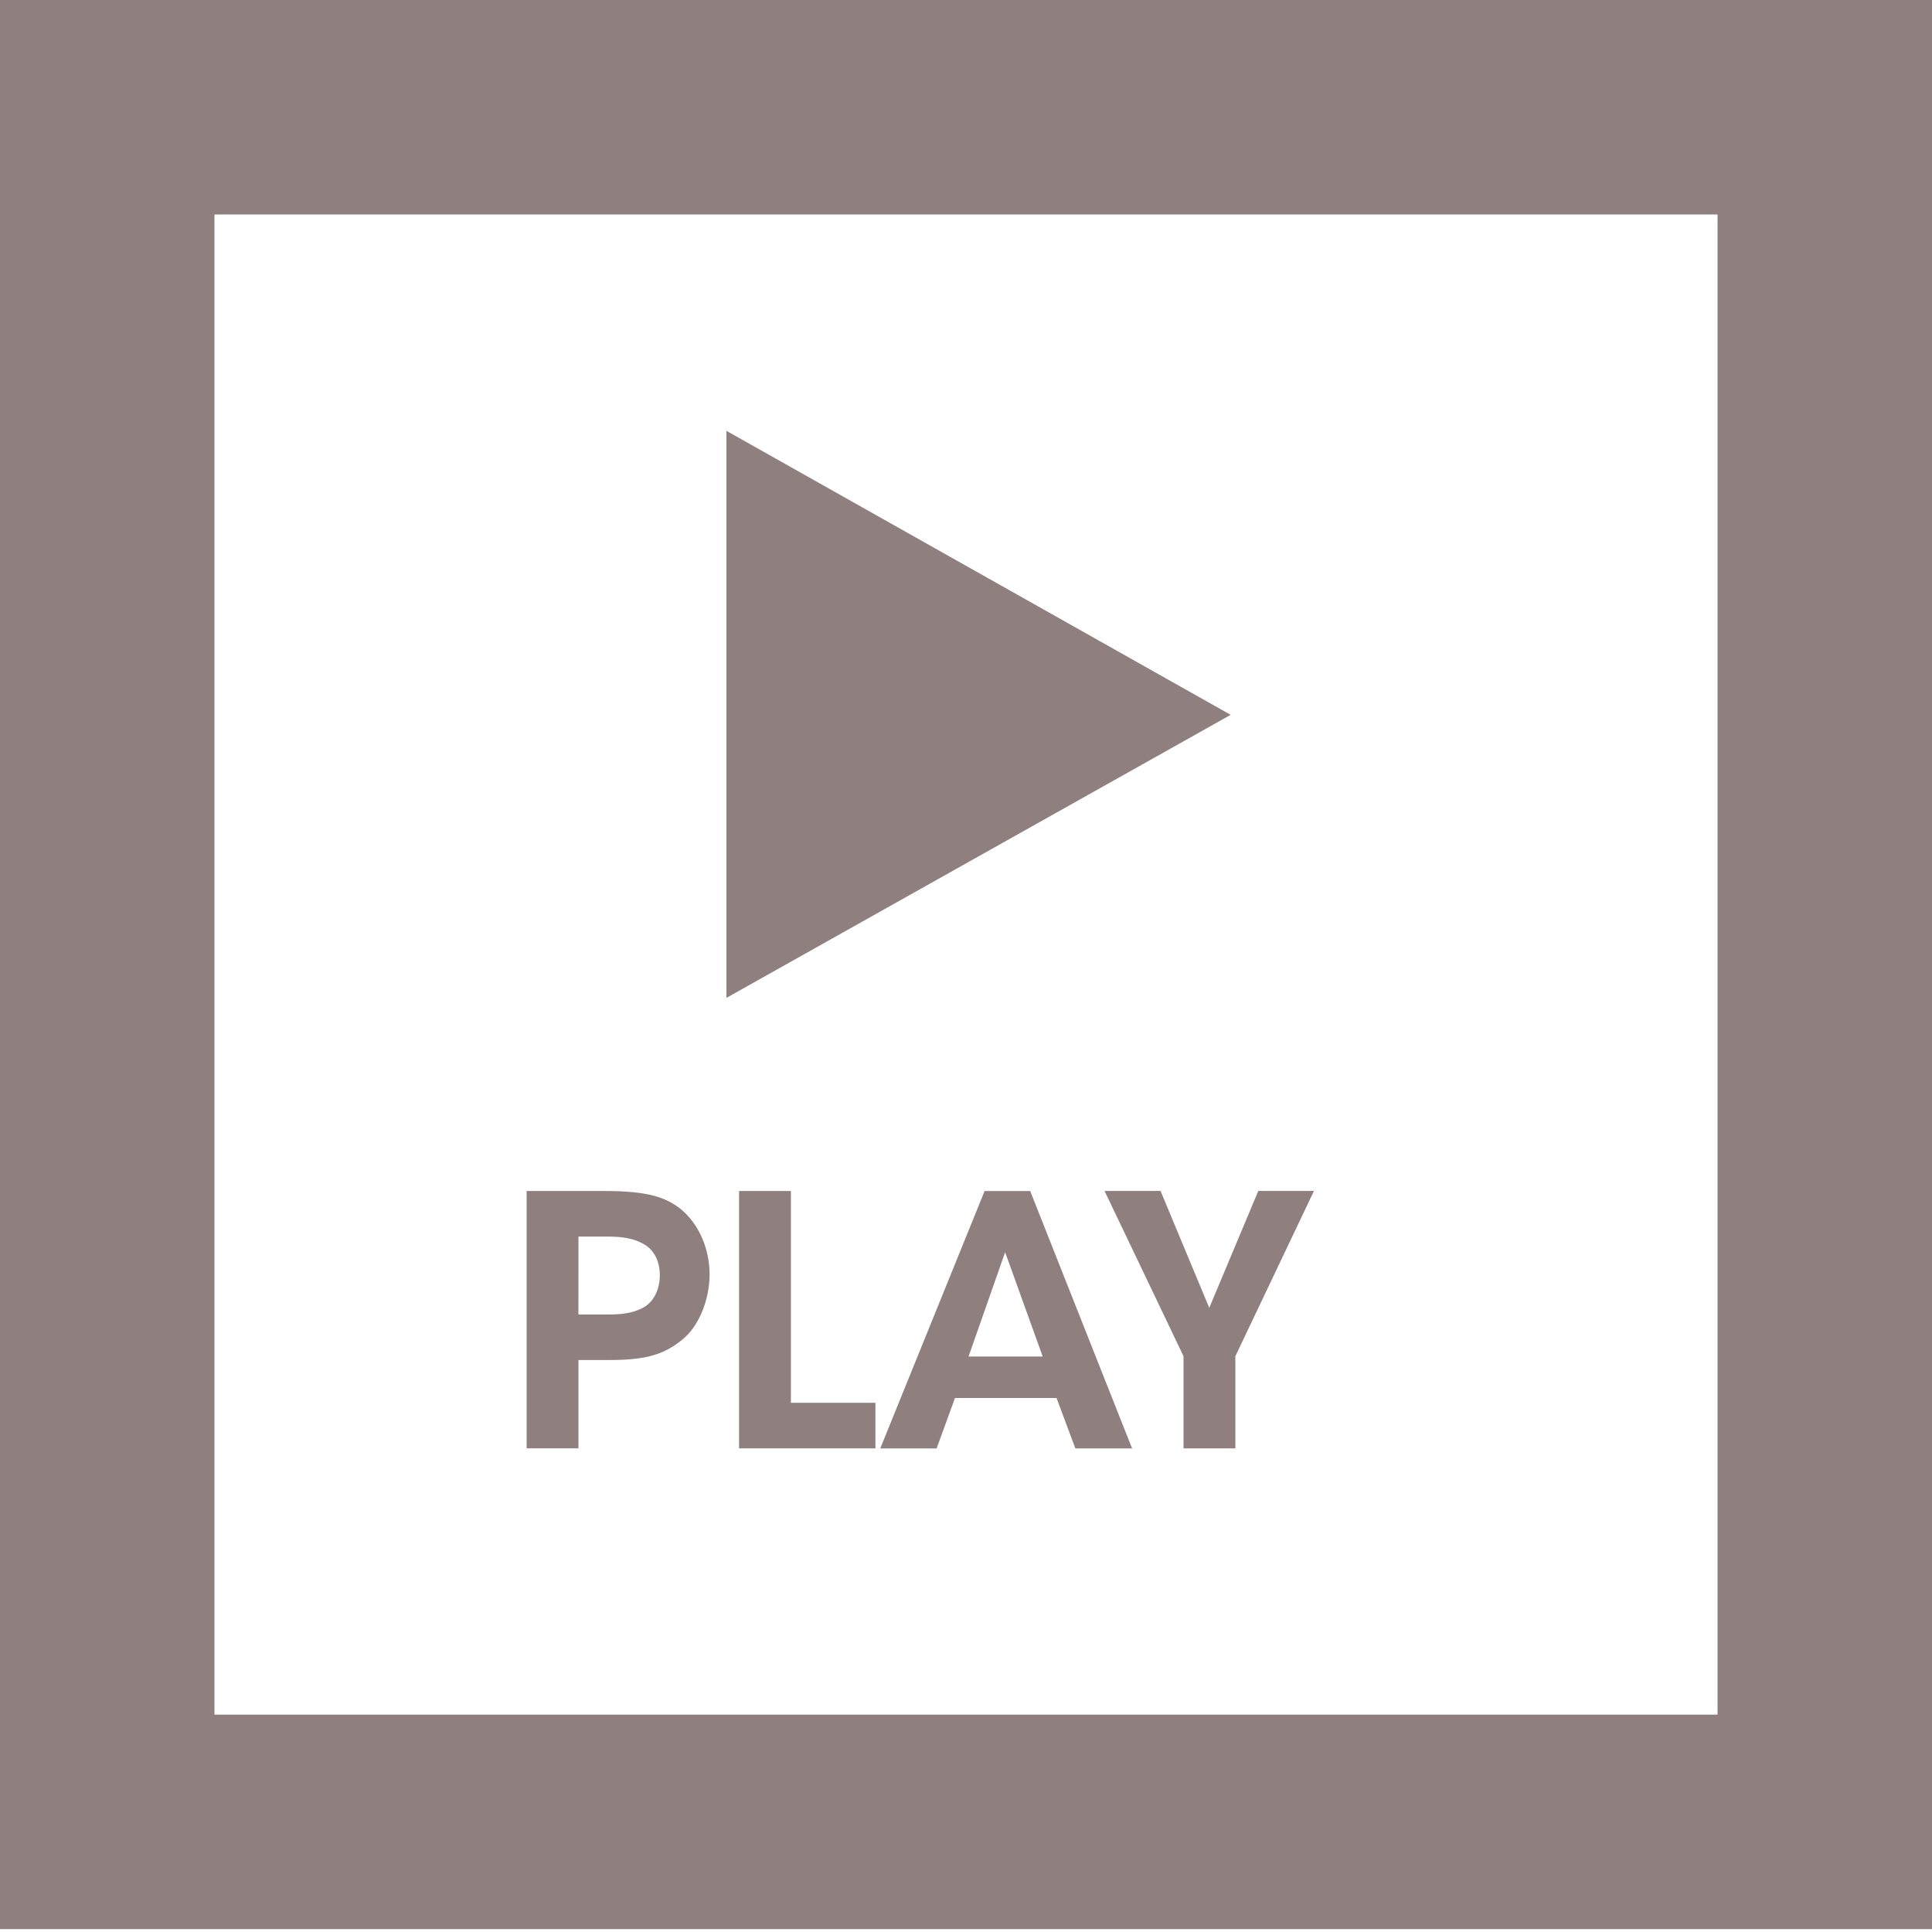 <?xml version="1.0" encoding="utf-8"?>
<!-- Generator: Adobe Illustrator 15.0.0, SVG Export Plug-In . SVG Version: 6.00 Build 0)  -->
<!DOCTYPE svg PUBLIC "-//W3C//DTD SVG 1.1//EN" "http://www.w3.org/Graphics/SVG/1.1/DTD/svg11.dtd">
<svg version="1.1" id="Layer_1" xmlns="http://www.w3.org/2000/svg" xmlns:xlink="http://www.w3.org/1999/xlink" x="0px" y="0px"
	 width="100px" height="100px" viewBox="0 0 100 100" enable-background="new 0 0 100 100" xml:space="preserve">
<g>
	<g id="Layer_2">
		<path fill="#8F7F7F" d="M37.6,22.3L63.699,37L37.6,51.65V22.3z M100,0v99.85H0V0H100z M88.9,11.1H11.1v77.65h77.8V11.1z"/>
		<g>
			<path fill="#8F7F7F" d="M31.29,61.646c2.25,0,3.151,0.324,3.925,0.918c0.973,0.793,1.513,2.09,1.513,3.401
				c0,1.313-0.558,2.685-1.404,3.367c-0.9,0.737-1.801,1.062-3.745,1.062h-1.638v4.572h-2.683v-13.32H31.29z M29.939,68.037h1.584
				c0.612,0,1.207-0.055,1.747-0.342c0.486-0.252,0.882-0.846,0.882-1.692c0-0.846-0.396-1.403-0.918-1.655
				c-0.54-0.289-1.152-0.343-1.818-0.343H29.94L29.939,68.037L29.939,68.037z"/>
			<path fill="#8F7F7F" d="M38.254,61.646h2.683v10.963h4.375v2.358h-7.058V61.646z"/>
			<path fill="#8F7F7F" d="M48.479,74.971h-2.917l5.401-13.324h2.359l5.275,13.324H55.66l-0.973-2.611H49.43L48.479,74.971z
				 M52.025,64.814l-1.893,5.399h3.838L52.025,64.814z"/>
			<path fill="#8F7F7F" d="M61.259,70.198l-4.087-8.554h2.898l2.521,6.051l2.538-6.051h2.881l-4.068,8.554v4.771h-2.683V70.198z"/>
		</g>
	</g>
</g>
</svg>
